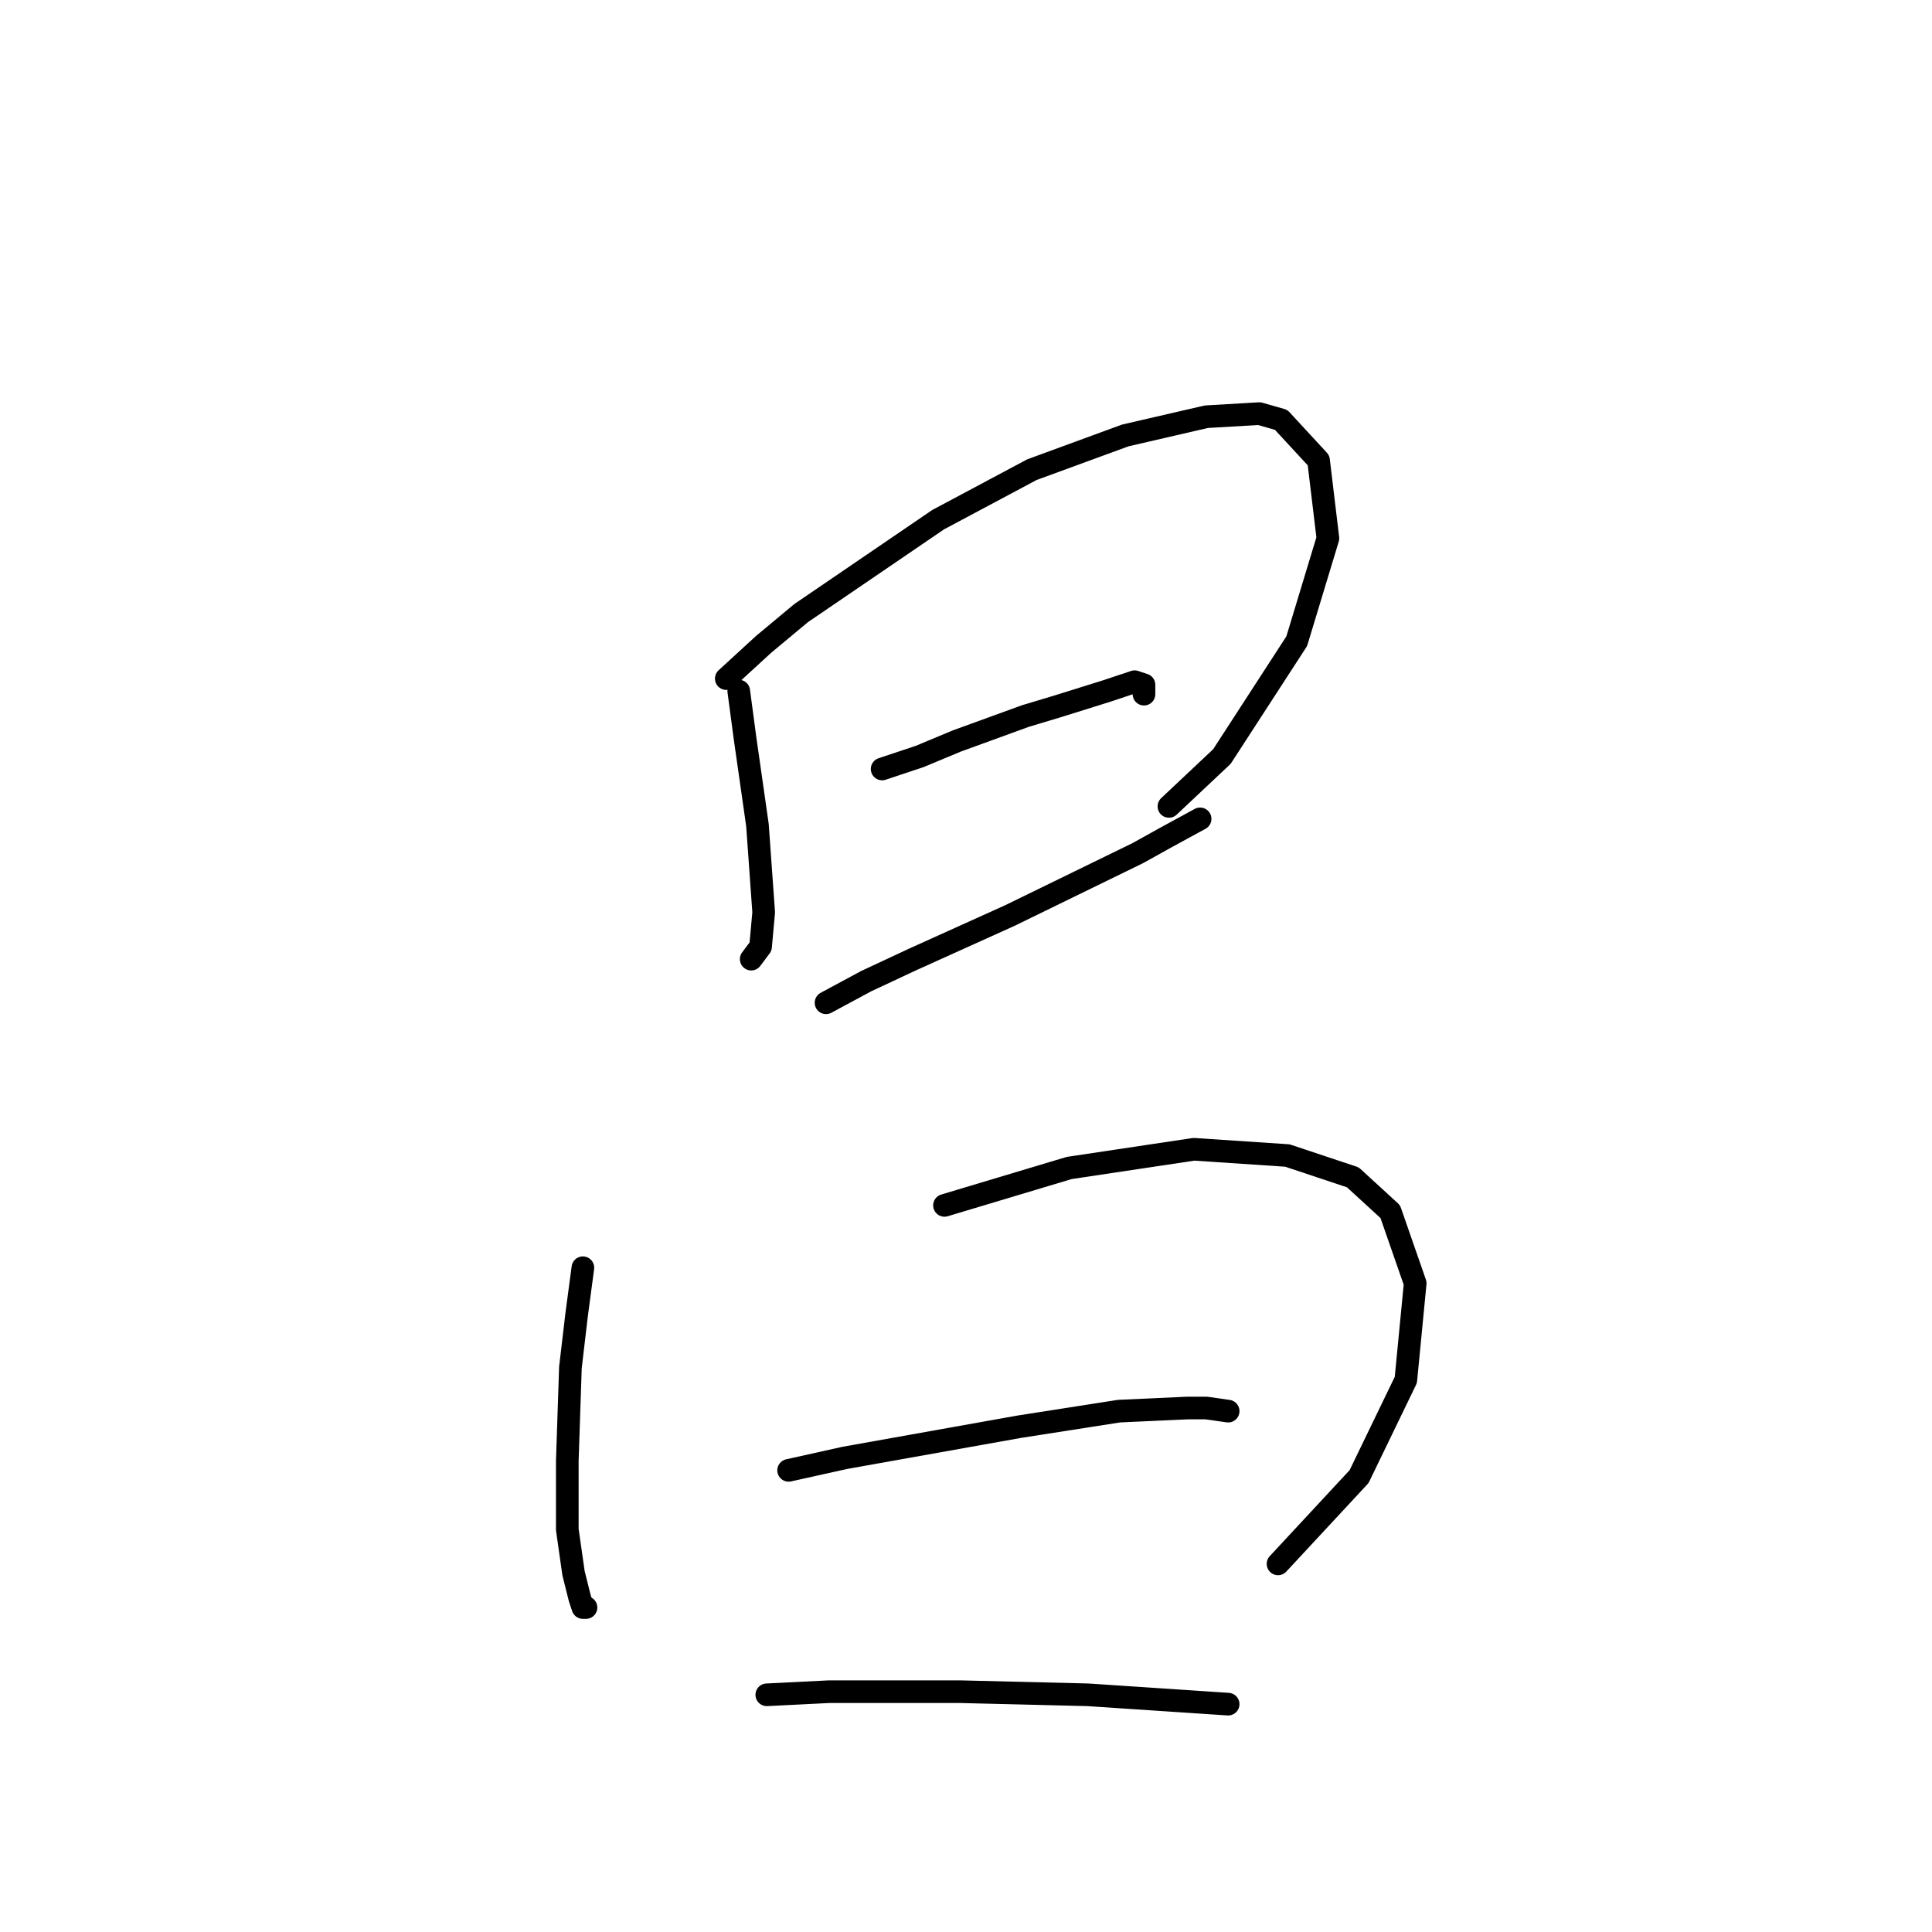 <?xml version="1.0" standalone="no"?>
    <svg width="256" height="256" xmlns="http://www.w3.org/2000/svg" version="1.1">
    <polyline stroke="black" stroke-width="3" stroke-linecap="round" fill="transparent" stroke-linejoin="round" points="97.888 91.568 98.714 97.764 100.366 109.329 101.192 120.894 100.779 125.438 99.54 127.09 99.54 127.09 " />
        <polyline stroke="black" stroke-width="3" stroke-linecap="round" fill="transparent" stroke-linejoin="round" points="96.236 89.916 101.192 85.372 106.149 81.242 124.323 68.85 136.714 62.241 149.106 57.698 159.845 55.219 166.867 54.806 169.758 55.633 174.715 61.002 175.954 71.328 171.824 84.959 161.911 100.242 154.889 106.851 154.889 106.851 " />
        <polyline stroke="black" stroke-width="3" stroke-linecap="round" fill="transparent" stroke-linejoin="round" points="116.888 101.894 121.845 100.242 126.801 98.177 135.888 94.872 140.019 93.633 146.628 91.568 150.345 90.329 151.584 90.742 151.584 91.981 151.584 91.981 " />
        <polyline stroke="black" stroke-width="3" stroke-linecap="round" fill="transparent" stroke-linejoin="round" points="109.453 132.873 114.823 129.982 121.019 127.09 133.823 121.308 150.758 113.047 154.476 110.981 159.019 108.503 159.019 108.503 " />
        <polyline stroke="black" stroke-width="3" stroke-linecap="round" fill="transparent" stroke-linejoin="round" points="77.235 167.982 76.409 174.178 75.583 181.2 75.17 193.591 75.17 202.678 75.996 208.461 76.822 211.766 77.235 213.005 77.648 213.005 77.648 213.005 " />
        <polyline stroke="black" stroke-width="3" stroke-linecap="round" fill="transparent" stroke-linejoin="round" points="125.149 159.721 141.671 154.765 158.193 152.286 170.585 153.112 179.259 156.004 184.215 160.547 187.52 170.047 186.28 182.852 180.085 195.657 169.345 207.222 169.345 207.222 " />
        <polyline stroke="black" stroke-width="3" stroke-linecap="round" fill="transparent" stroke-linejoin="round" points="104.497 194.83 111.931 193.178 135.062 189.048 148.28 186.983 157.367 186.569 159.845 186.569 162.737 186.983 162.737 186.983 " />
        <polyline stroke="black" stroke-width="3" stroke-linecap="round" fill="transparent" stroke-linejoin="round" points="101.605 224.57 109.866 224.157 118.54 224.157 127.214 224.157 144.149 224.57 162.737 225.809 162.737 225.809 " />
        </svg>